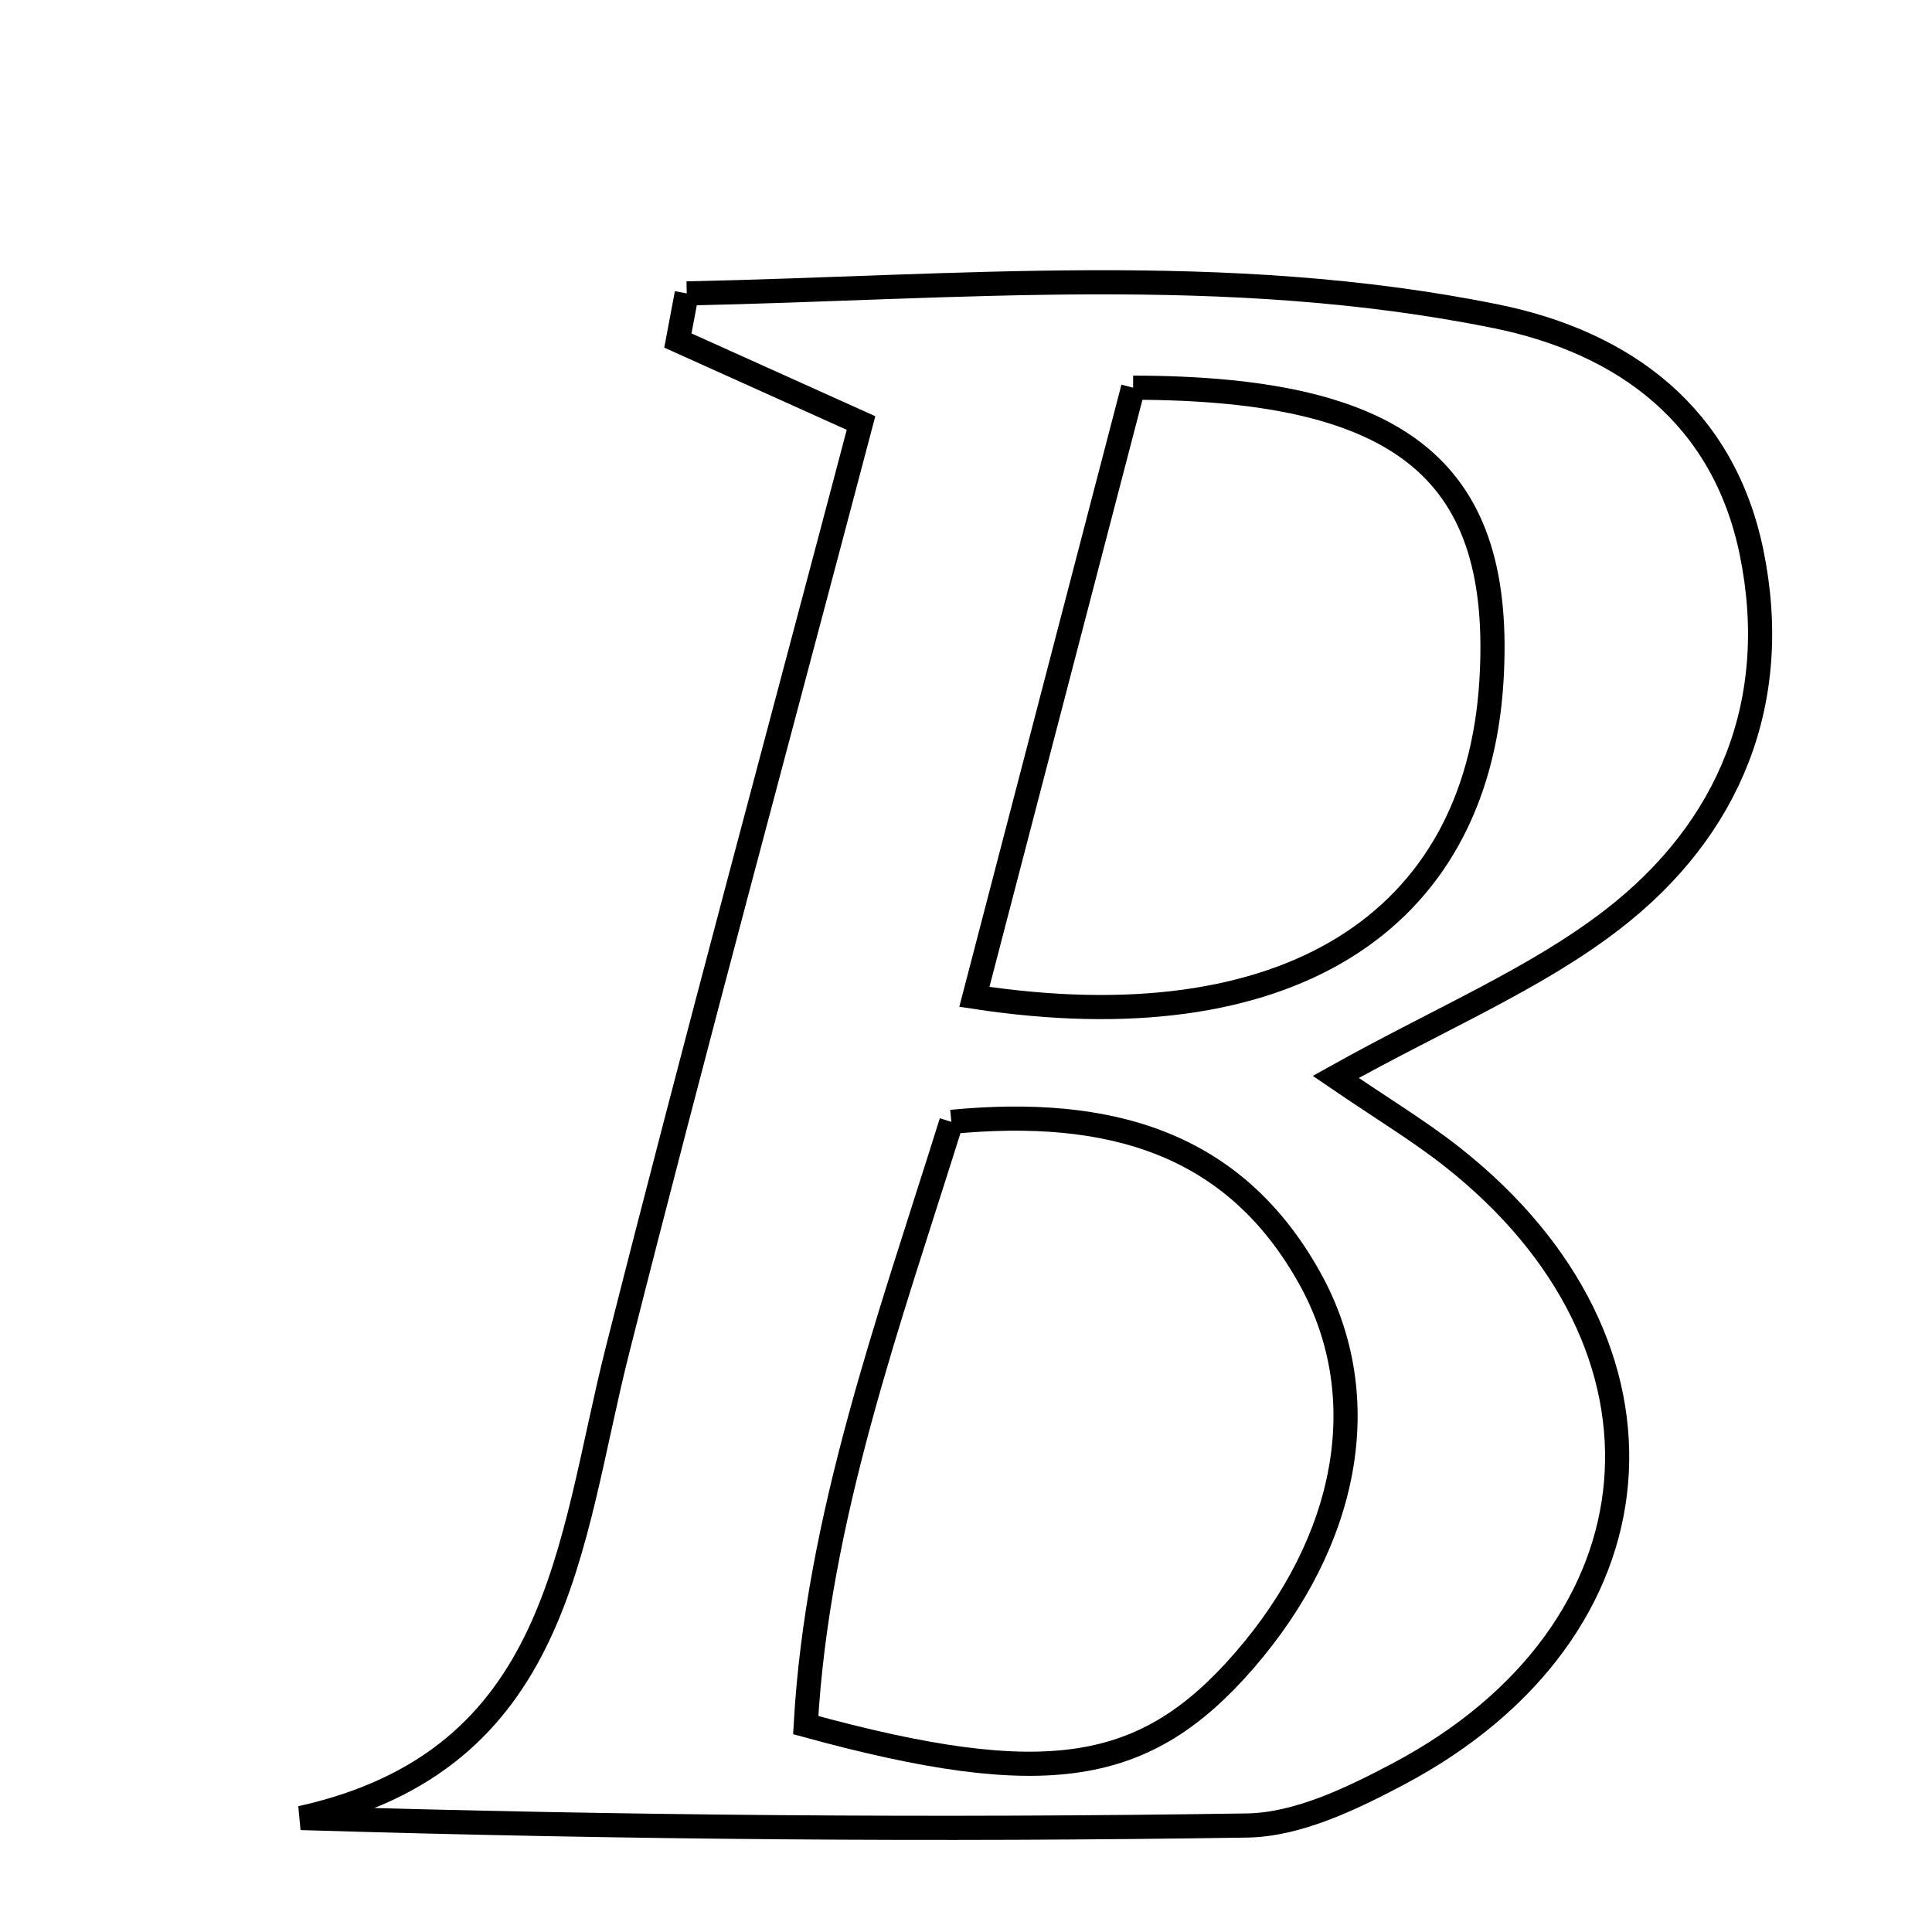 <svg xmlns="http://www.w3.org/2000/svg" viewBox="0.0 0.0 24.0 24.0" height="200px" width="200px"><path fill="none" stroke="black" stroke-width=".3" stroke-opacity="1.0"  filling="0" d="M8.531 3.645 C11.879 3.576 15.231 3.251 18.578 3.928 C20.191 4.255 21.41 5.172 21.758 6.859 C22.138 8.709 21.488 10.302 20.022 11.429 C19.068 12.163 17.917 12.64 16.593 13.378 C17.179 13.778 17.626 14.047 18.032 14.366 C21.015 16.709 20.718 20.262 17.372 22.036 C16.79 22.344 16.124 22.667 15.492 22.677 C11.64 22.736 7.786 22.706 3.738 22.584 C6.976 21.864 7.063 19.178 7.668 16.783 C8.624 13.003 9.645 9.24 10.696 5.255 C9.674 4.794 9.048 4.512 8.421 4.23 C8.458 4.035 8.494 3.84 8.531 3.645"></path>
<path fill="none" stroke="black" stroke-width=".3" stroke-opacity="1.0"  filling="0" d="M14.076 4.816 C17.468 4.82 18.685 5.886 18.527 8.463 C18.342 11.469 15.969 12.975 12.104 12.383 C12.75 9.902 13.392 7.44 14.076 4.816"></path>
<path fill="none" stroke="black" stroke-width=".3" stroke-opacity="1.0"  filling="0" d="M11.818 13.936 C13.776 13.749 15.334 14.186 16.276 15.889 C17.092 17.365 16.742 19.144 15.461 20.623 C14.232 22.041 13.008 22.252 10.009 21.43 C10.153 18.856 11.039 16.427 11.818 13.936"></path></svg>